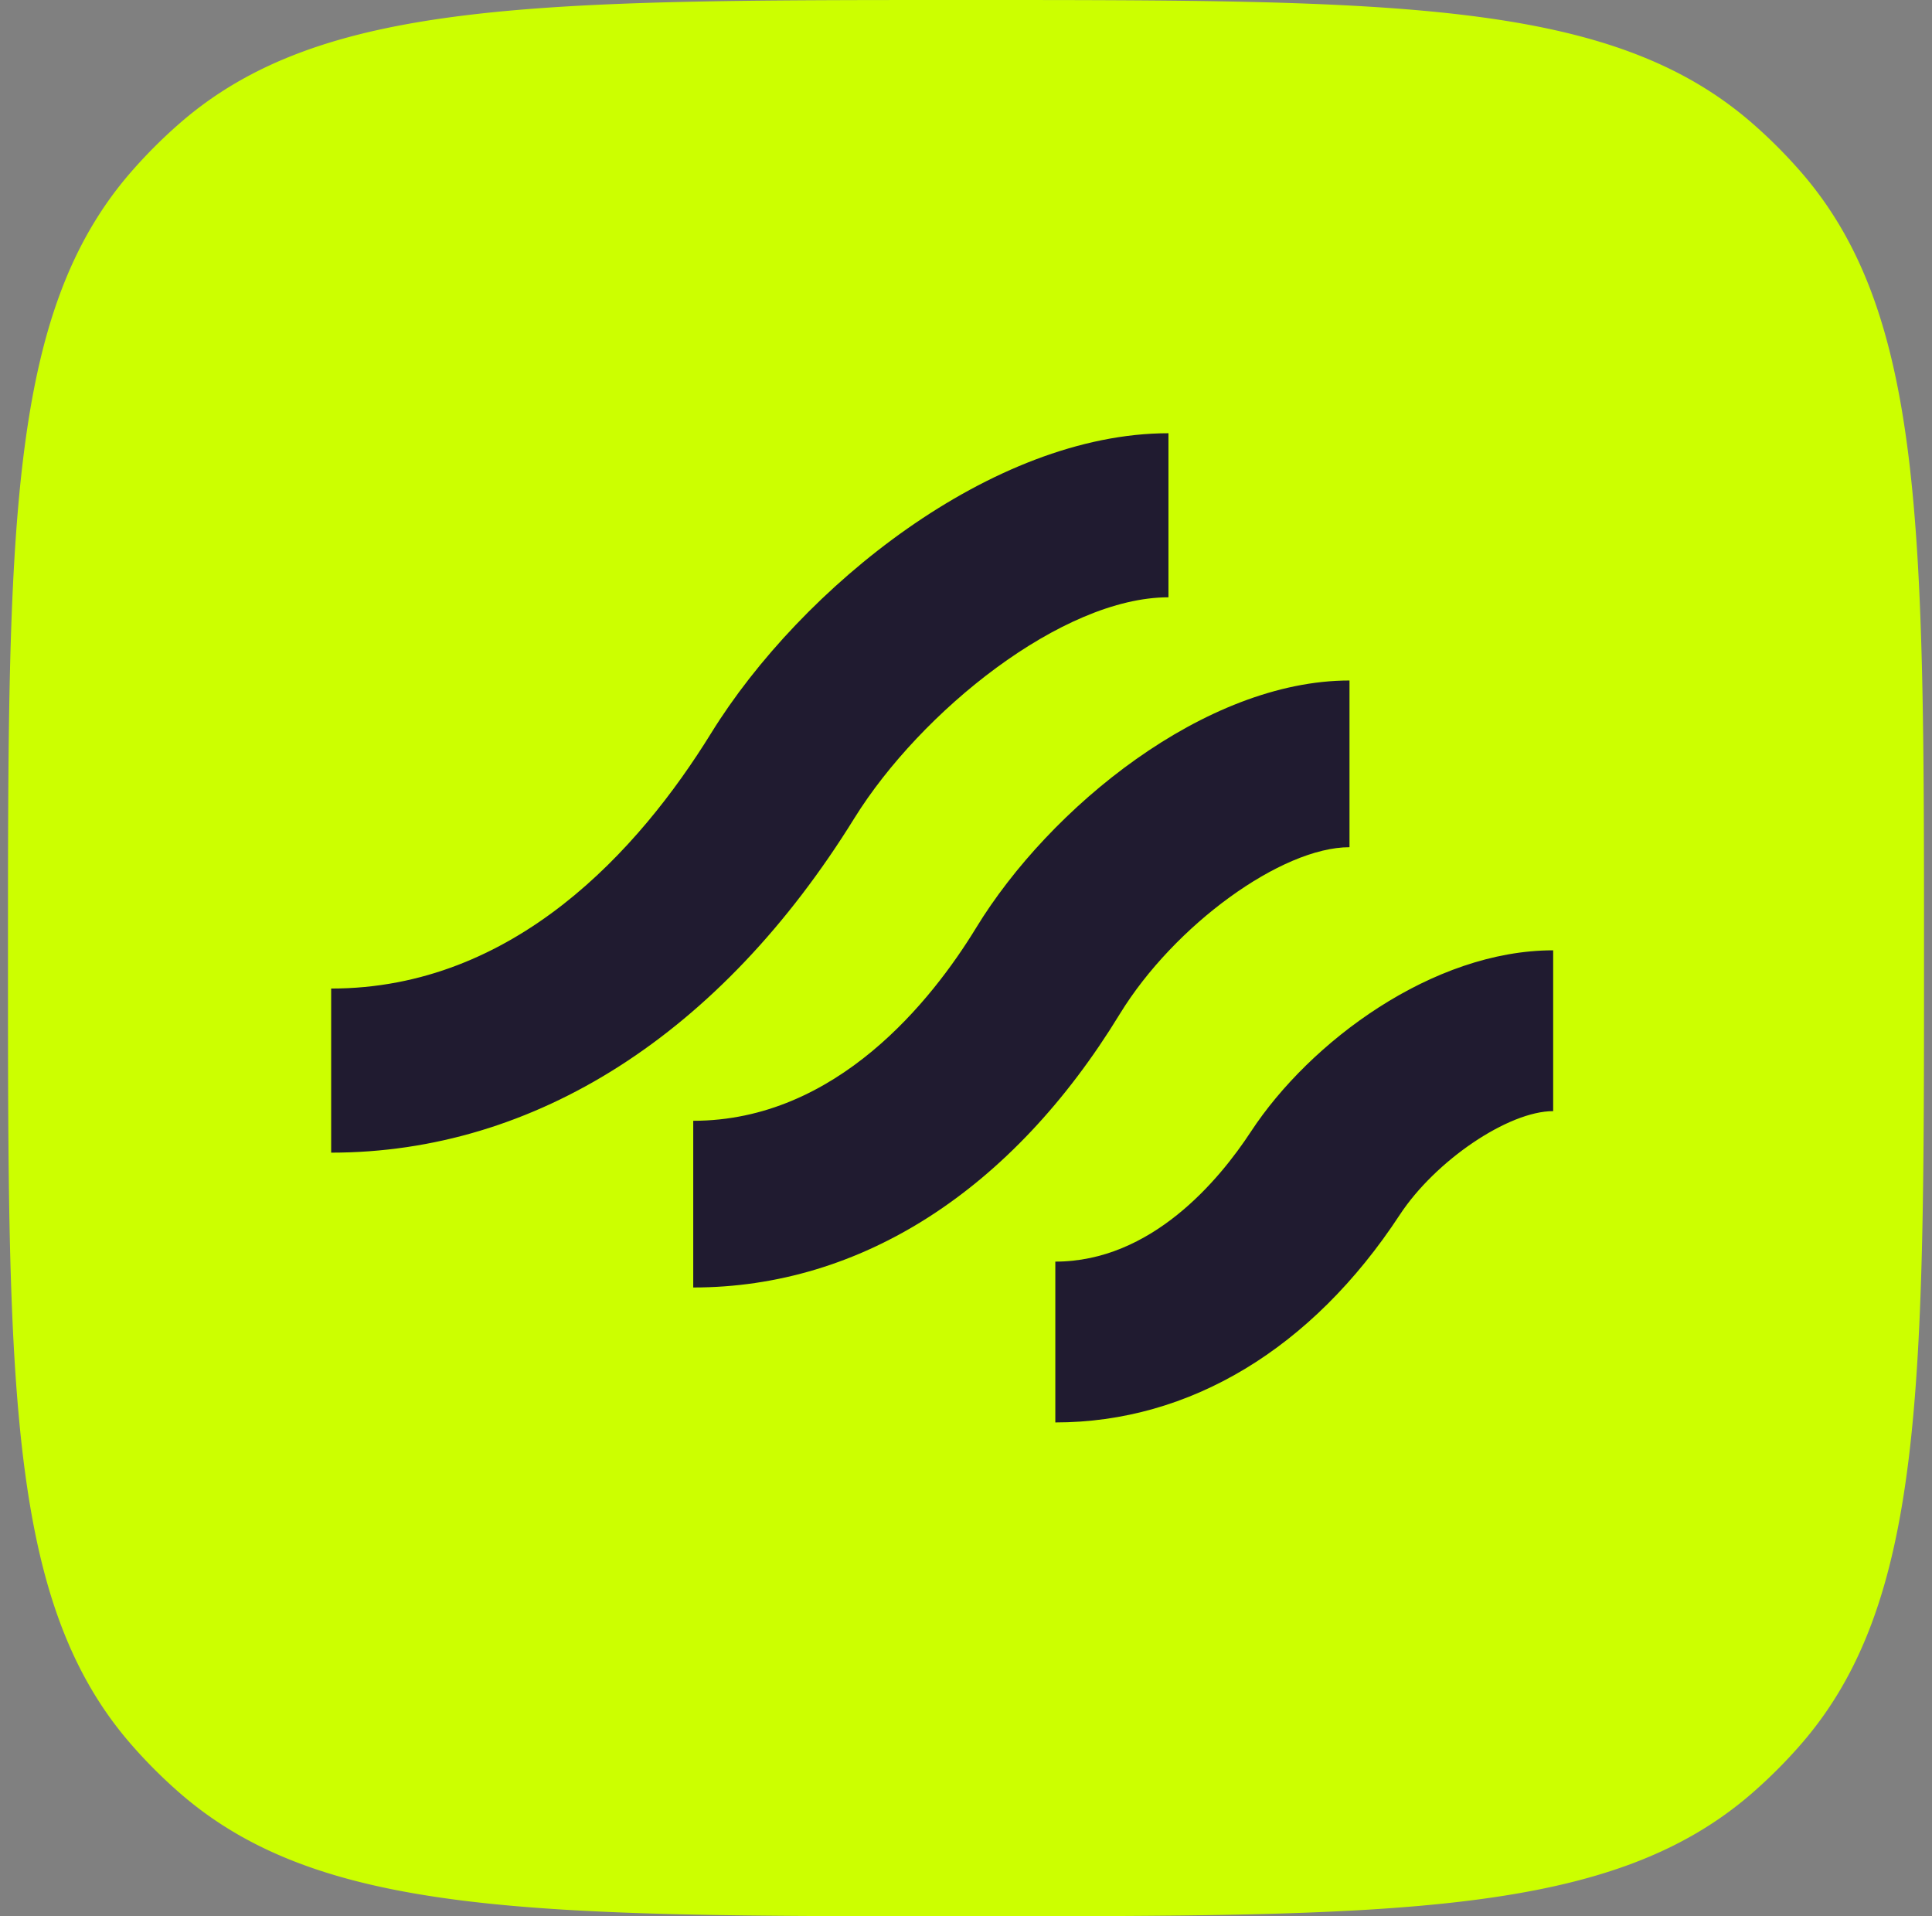 <svg fill="none" xmlns="http://www.w3.org/2000/svg" viewBox="0 0 121 120"><rect x="0" y="0" width="121" height="120" fill="#808080" stroke="none"/><path d="M.5 60c0-26.927 0-40.39 7.724-49.249a31.37 31.37 0 0 1 3.027-3.027C20.111 0 33.573 0 60.5 0c26.927 0 40.39 0 49.249 7.724a31.468 31.468 0 0 1 3.027 3.027C120.5 19.611 120.5 33.073 120.5 60c0 26.927 0 40.39-7.724 49.249a31.564 31.564 0 0 1-3.027 3.027C100.89 120 87.427 120 60.5 120c-26.927 0-40.39 0-49.249-7.724a31.465 31.465 0 0 1-3.027-3.027C.5 100.39.5 86.927.5 60Z" fill="#CF0"/><path d="M20.74 72.18V61.905c11.486 0 19.296-8.7 23.802-15.999C50.17 36.804 62.122 27.13 73.18 27.13v10.274c-6.65 0-15.521 7.151-19.67 13.83-8.36 13.508-20 20.947-32.77 20.947ZM43.417 80.625V70.186c8.99 0 14.963-7.575 17.72-12.089 4.588-7.516 14.34-15.483 23.381-15.483v10.44c-4.255 0-10.977 4.885-14.382 10.438-6.747 11.054-16.221 17.133-26.719 17.133ZM66.094 89.075v-10.07c6.017 0 10.256-5.098 12.25-8.14 3.7-5.638 11.389-11.354 18.93-11.354v10.07c-2.801 0-7.384 3.101-9.615 6.505-5.494 8.377-13.152 12.99-21.565 12.99Z" fill="#201B30"/></svg>